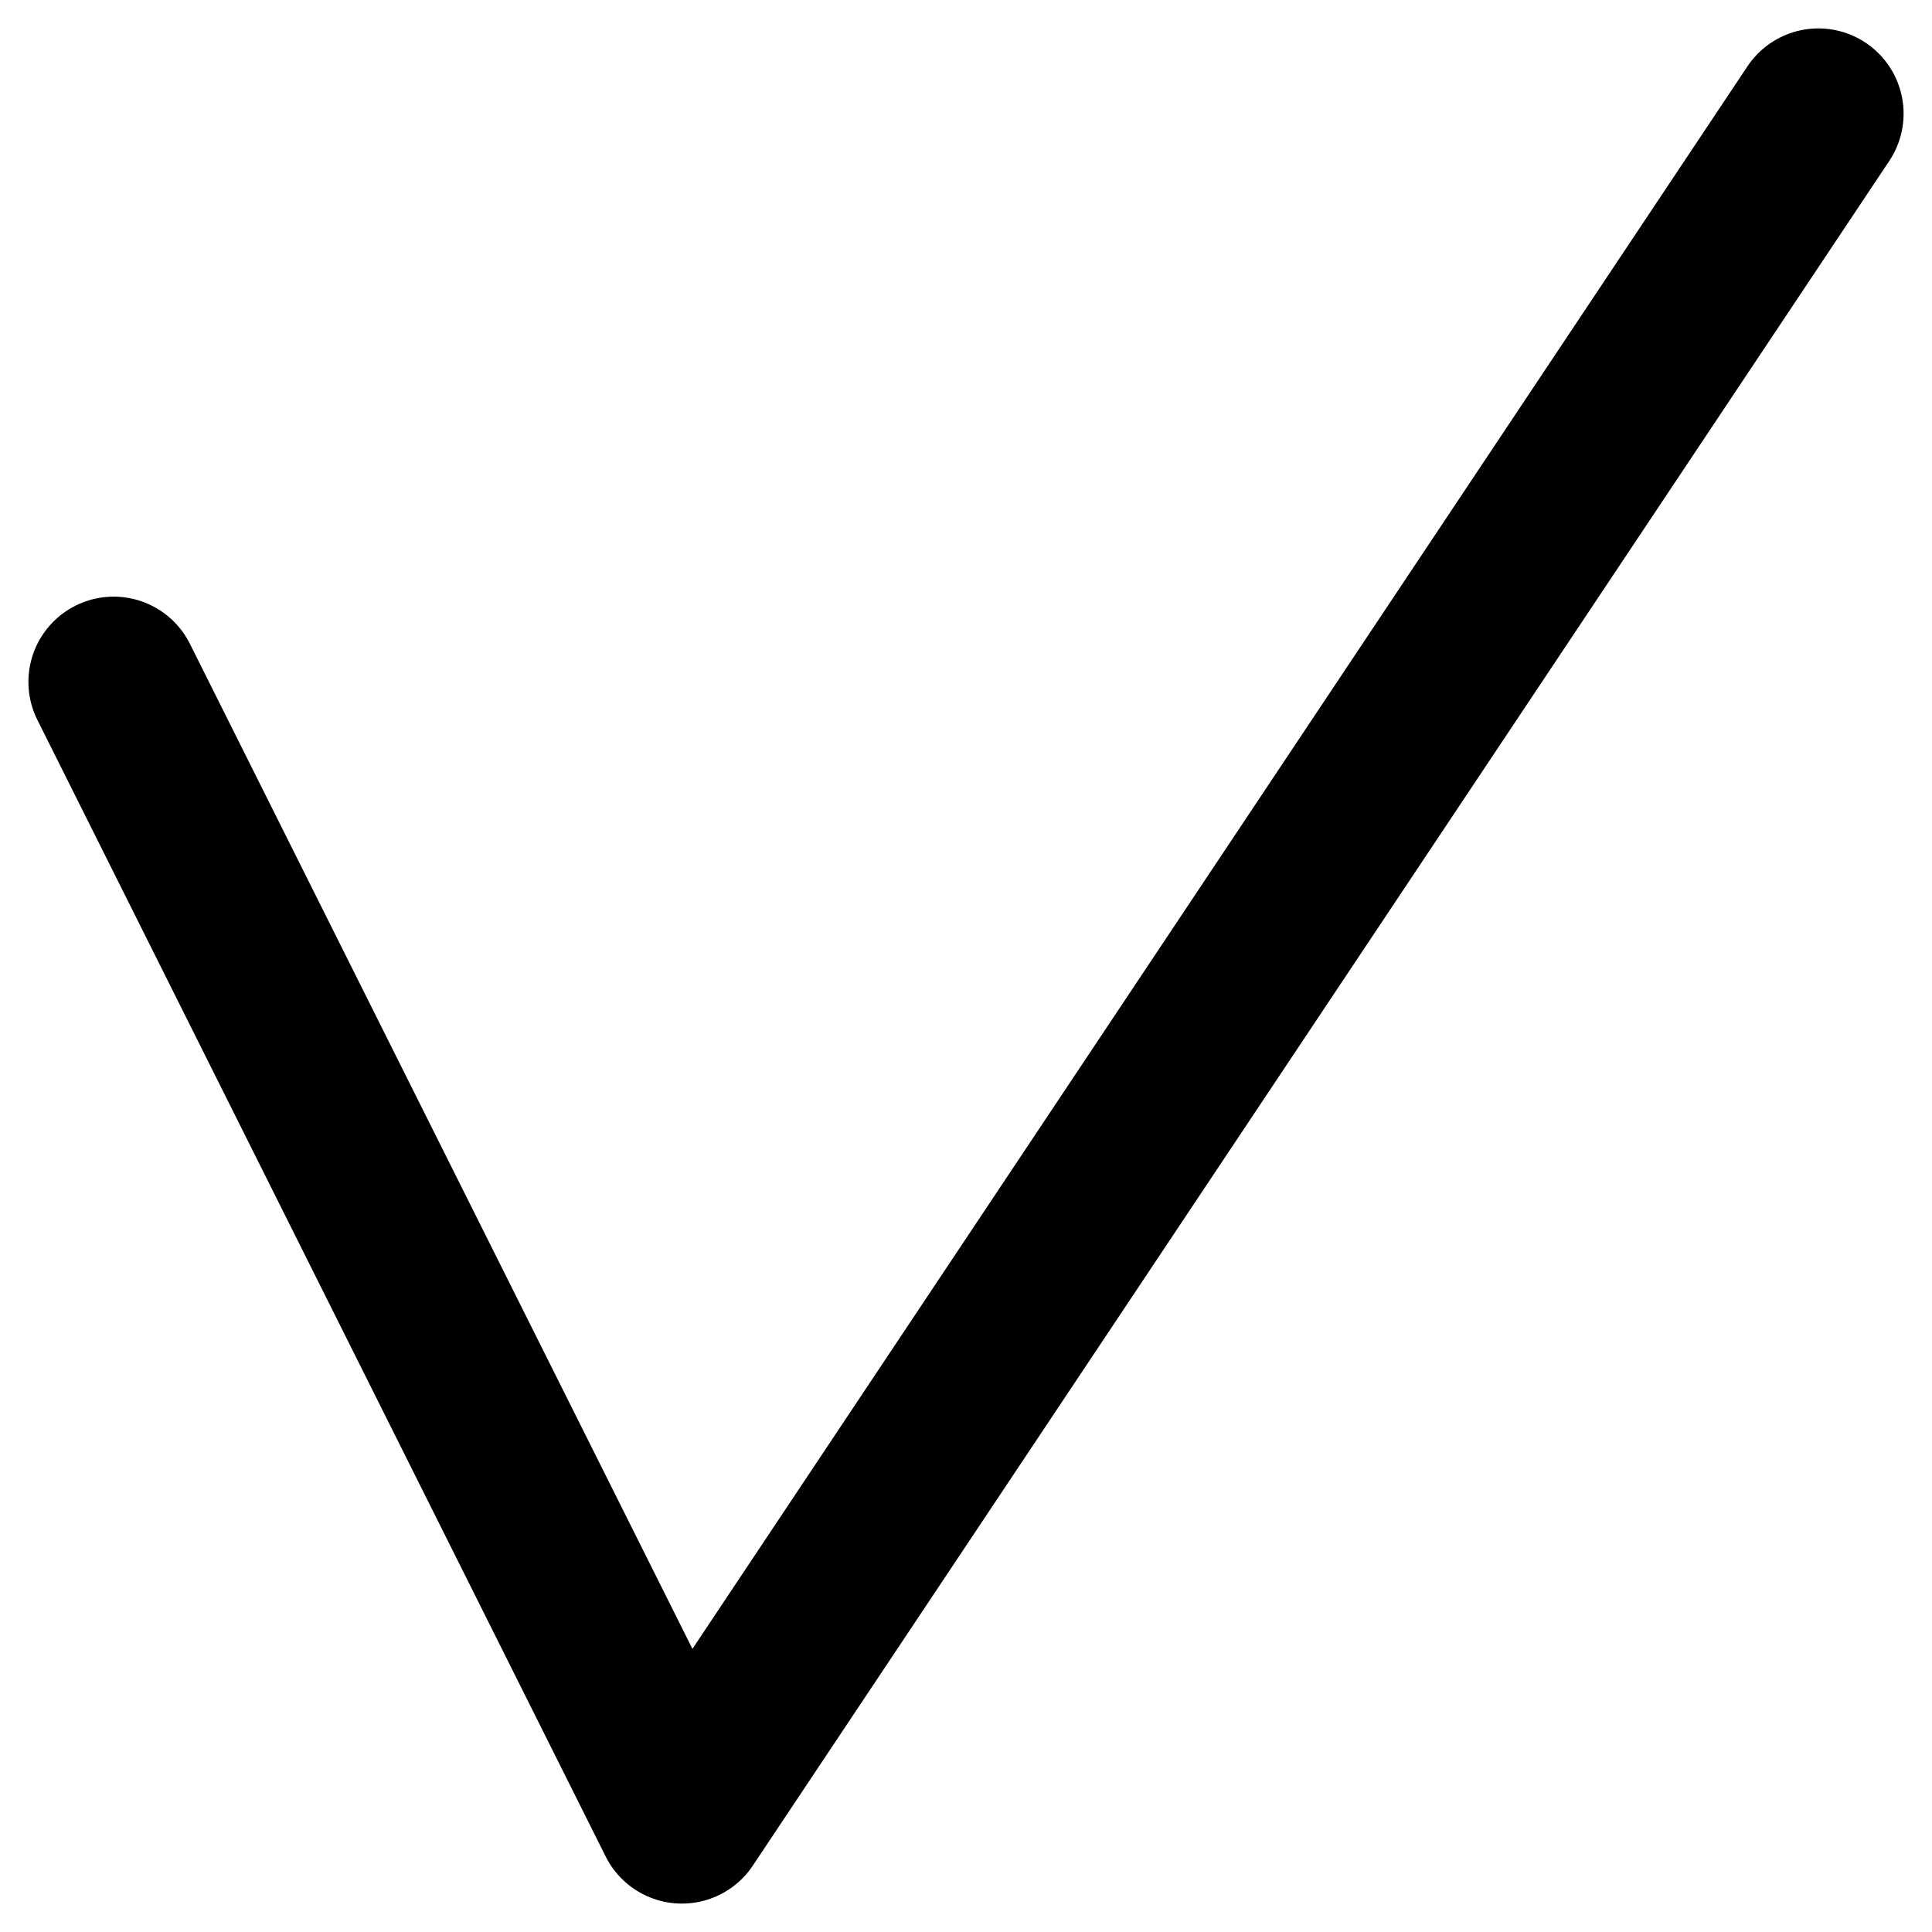 <svg width="34" height="34" viewBox="0 0 34 34" fill="none" xmlns="http://www.w3.org/2000/svg">
<path d="M2 12L12 32L32 2" stroke="black" stroke-width="3" stroke-linecap="round" stroke-linejoin="round"/>
</svg>
